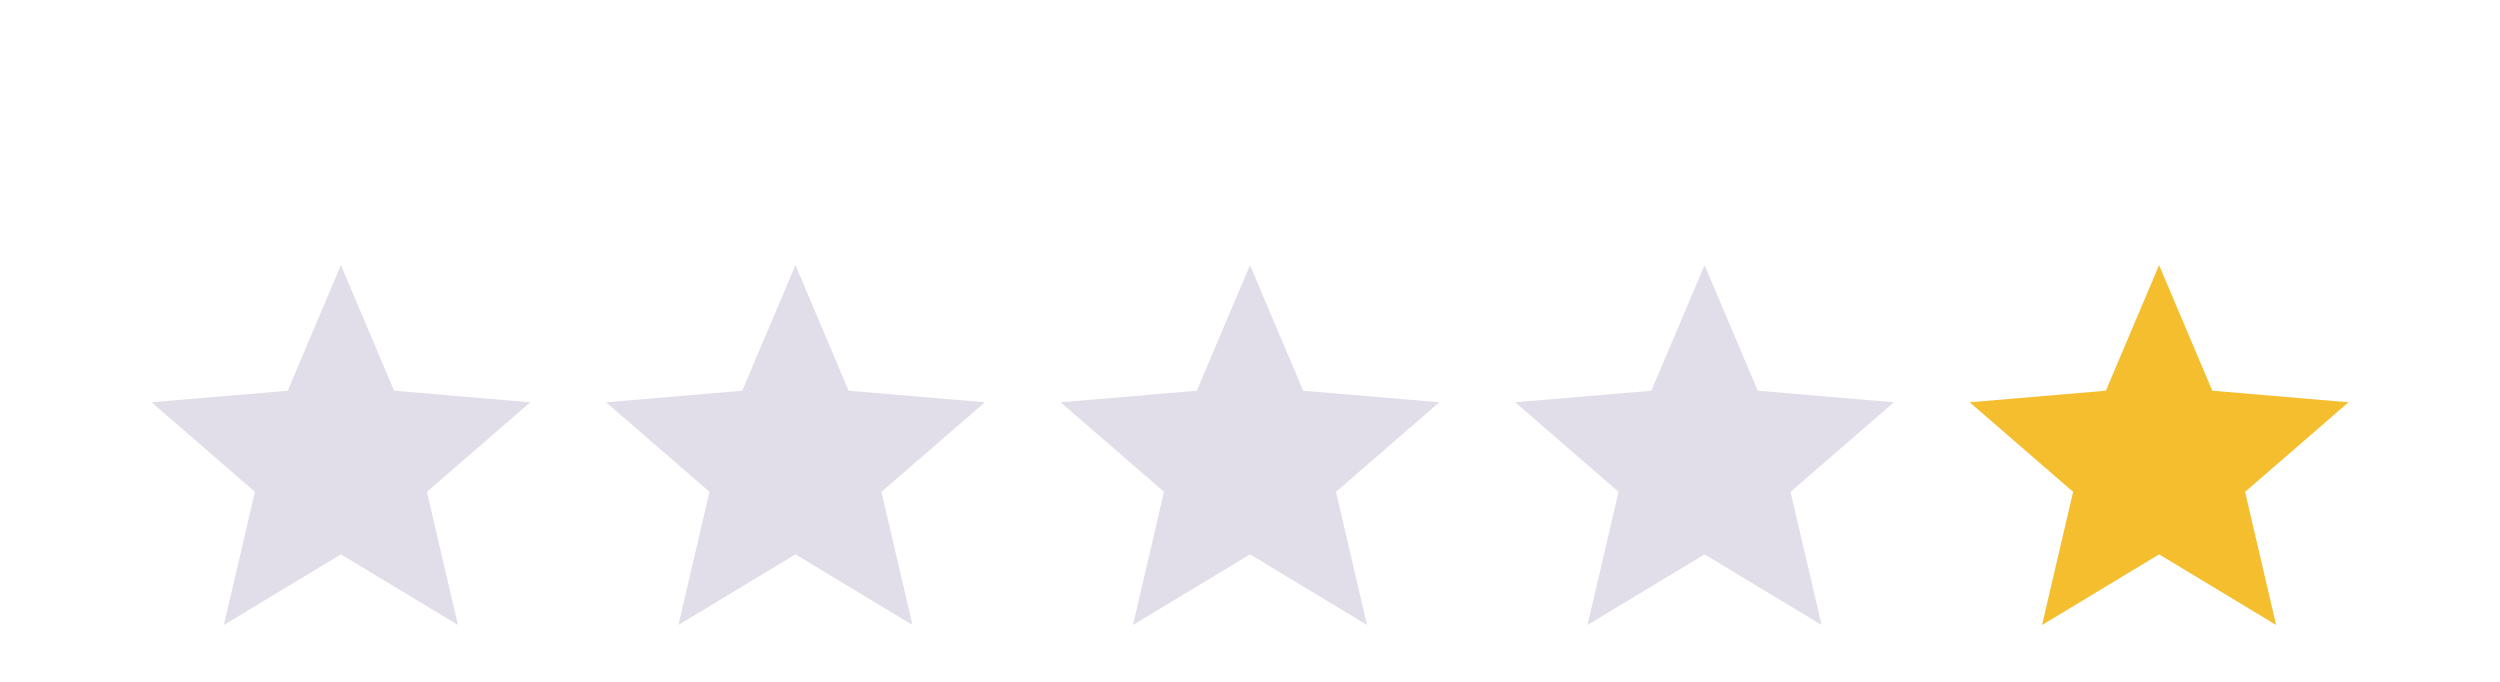 <svg width="88" height="24" viewBox="0 0 88 24" fill="none" xmlns="http://www.w3.org/2000/svg">
<g filter="url(#filter0_dd_14_90)">
<g clip-path="url(#clip0_14_90)">
<path d="M12 11.513L16.12 14L15.027 9.313L18.667 6.16L13.873 5.753L12 1.333L10.127 5.753L5.333 6.16L8.973 9.313L7.88 14L12 11.513Z" fill="#E2DEE9"/>
</g>
<g clip-path="url(#clip1_14_90)">
<path d="M28 11.513L32.12 14L31.027 9.313L34.667 6.16L29.873 5.753L28 1.333L26.127 5.753L21.333 6.16L24.973 9.313L23.88 14L28 11.513Z" fill="#E2DEE9"/>
</g>
<g clip-path="url(#clip2_14_90)">
<path d="M44 11.513L48.12 14L47.027 9.313L50.667 6.16L45.873 5.753L44 1.333L42.127 5.753L37.333 6.16L40.973 9.313L39.88 14L44 11.513Z" fill="#E2DEE9"/>
</g>
<g clip-path="url(#clip3_14_90)">
<path d="M60 11.513L64.12 14L63.027 9.313L66.667 6.16L61.873 5.753L60 1.333L58.127 5.753L53.333 6.16L56.973 9.313L55.88 14L60 11.513Z" fill="#E2DEE9"/>
</g>
<g clip-path="url(#clip4_14_90)">
<path d="M76 11.513L80.12 14L79.027 9.313L82.667 6.16L77.873 5.753L76 1.333L74.127 5.753L69.333 6.16L72.973 9.313L71.88 14L76 11.513Z" fill="#F5BE2E"/>
</g>
</g>
<defs>
<filter id="filter0_dd_14_90" x="0" y="0" width="88" height="24" filterUnits="userSpaceOnUse" color-interpolation-filters="sRGB">
<feFlood flood-opacity="0" result="BackgroundImageFix"/>
<feColorMatrix in="SourceAlpha" type="matrix" values="0 0 0 0 0 0 0 0 0 0 0 0 0 0 0 0 0 0 127 0" result="hardAlpha"/>
<feOffset dy="4"/>
<feGaussianBlur stdDeviation="2"/>
<feComposite in2="hardAlpha" operator="out"/>
<feColorMatrix type="matrix" values="0 0 0 0 0 0 0 0 0 0 0 0 0 0 0 0 0 0 0.25 0"/>
<feBlend mode="normal" in2="BackgroundImageFix" result="effect1_dropShadow_14_90"/>
<feColorMatrix in="SourceAlpha" type="matrix" values="0 0 0 0 0 0 0 0 0 0 0 0 0 0 0 0 0 0 127 0" result="hardAlpha"/>
<feOffset dy="4"/>
<feGaussianBlur stdDeviation="2"/>
<feComposite in2="hardAlpha" operator="out"/>
<feColorMatrix type="matrix" values="0 0 0 0 0 0 0 0 0 0 0 0 0 0 0 0 0 0 0.25 0"/>
<feBlend mode="normal" in2="effect1_dropShadow_14_90" result="effect2_dropShadow_14_90"/>
<feBlend mode="normal" in="SourceGraphic" in2="effect2_dropShadow_14_90" result="shape"/>
</filter>
<clipPath id="clip0_14_90">
<rect width="16" height="16" fill="white" transform="translate(4)"/>
</clipPath>
<clipPath id="clip1_14_90">
<rect width="16" height="16" fill="white" transform="translate(20)"/>
</clipPath>
<clipPath id="clip2_14_90">
<rect width="16" height="16" fill="white" transform="translate(36)"/>
</clipPath>
<clipPath id="clip3_14_90">
<rect width="16" height="16" fill="white" transform="translate(52)"/>
</clipPath>
<clipPath id="clip4_14_90">
<rect width="16" height="16" fill="white" transform="translate(68)"/>
</clipPath>
</defs>
</svg>

